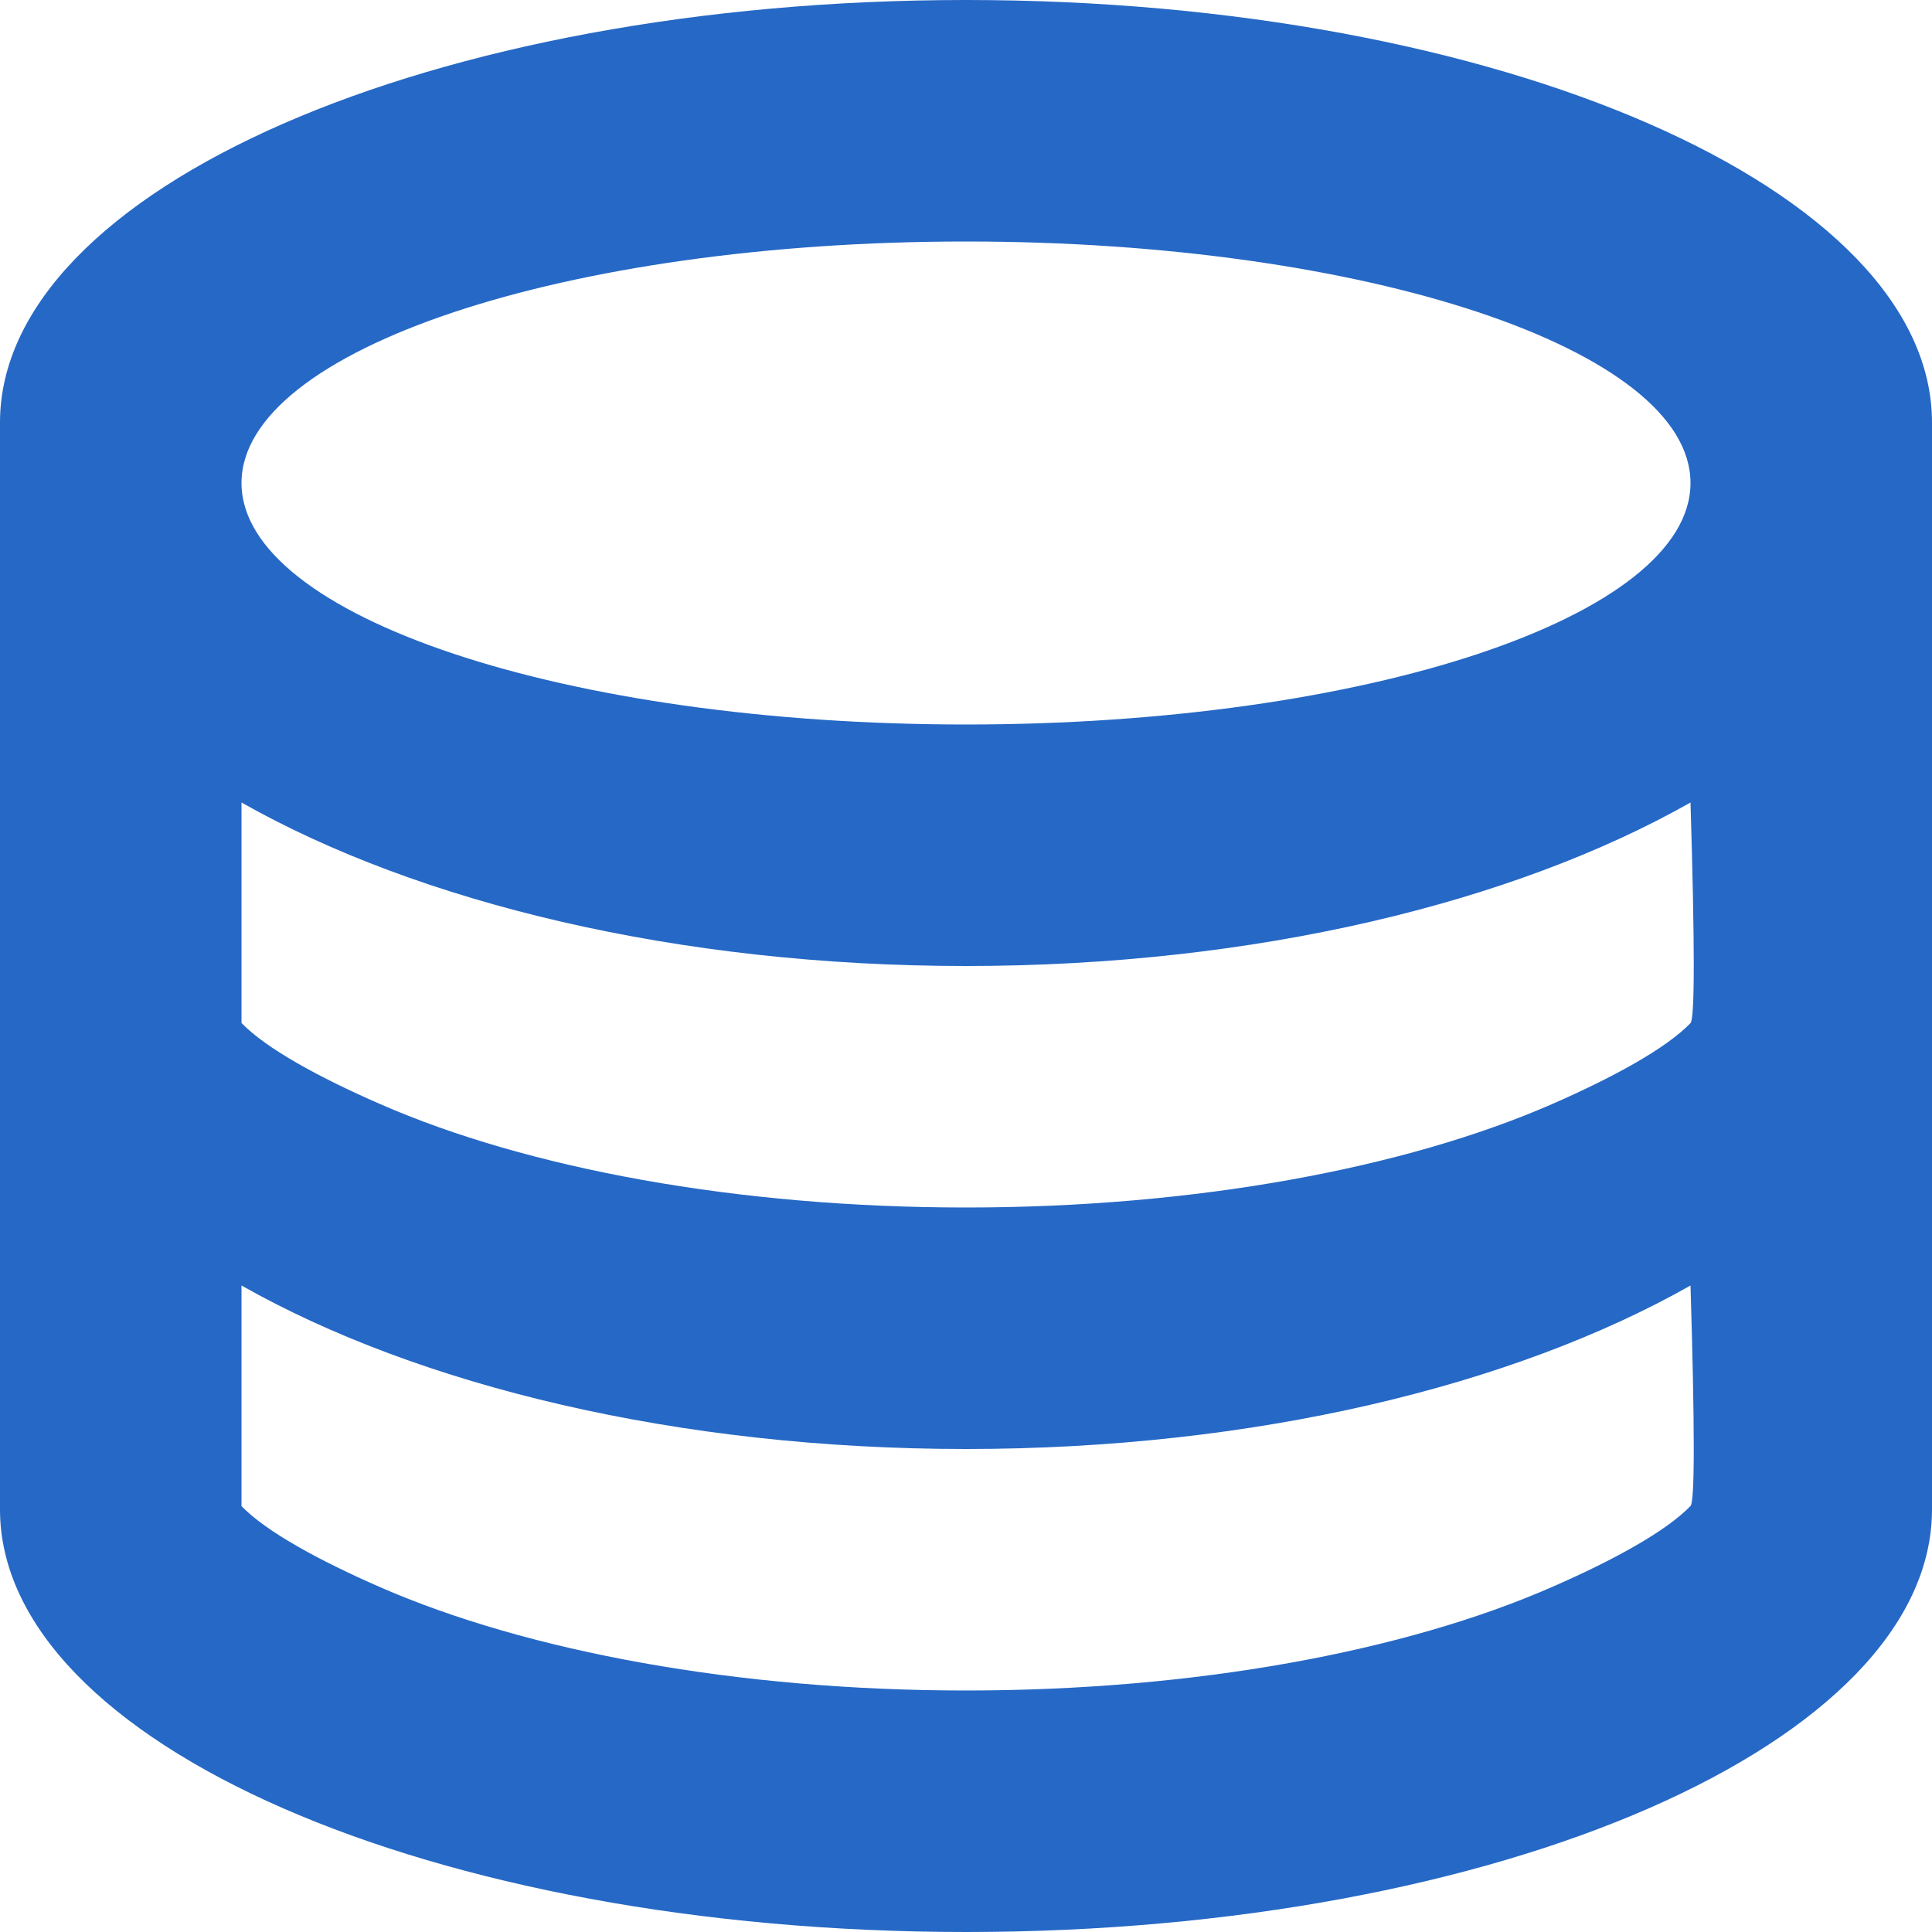 <svg xmlns="http://www.w3.org/2000/svg" fill="none" viewBox="0 0 16 16" class="acv-icon"><g clip-path="url(#a)"><path fill="#2668C5" fill-rule="evenodd" d="M16 3.5C16 1.567 12.418 0 8 0S0 1.567 0 3.5v9C0 14.433 3.582 16 8 16s8-1.567 8-3.5v-9ZM8 12c2.39 0 4.534-.524 6-1.354.036 1.18.036 1.789 0 1.826-.203.21-.638.449-1.145.67C11.633 13.678 9.89 14 8 14c-1.889 0-3.633-.323-4.855-.857-.507-.222-.942-.46-1.145-.67v-1.827C3.466 11.476 5.61 12 8 12Zm6-5.354C12.534 7.476 10.39 8 8 8s-4.534-.524-6-1.354v1.826c.203.21.638.449 1.145.67C4.367 9.678 6.11 10 8 10c1.889 0 3.633-.323 4.855-.857.507-.222.942-.46 1.145-.67.036-.038.036-.647 0-1.827ZM14 4c0 1.105-2.686 2-6 2s-6-.895-6-2 2.686-2 6-2 6 .895 6 2Z" clip-rule="evenodd"/></g><defs><clipPath id="a"><path fill="#fff" d="M0 0h16v16H0z"/></clipPath></defs></svg>